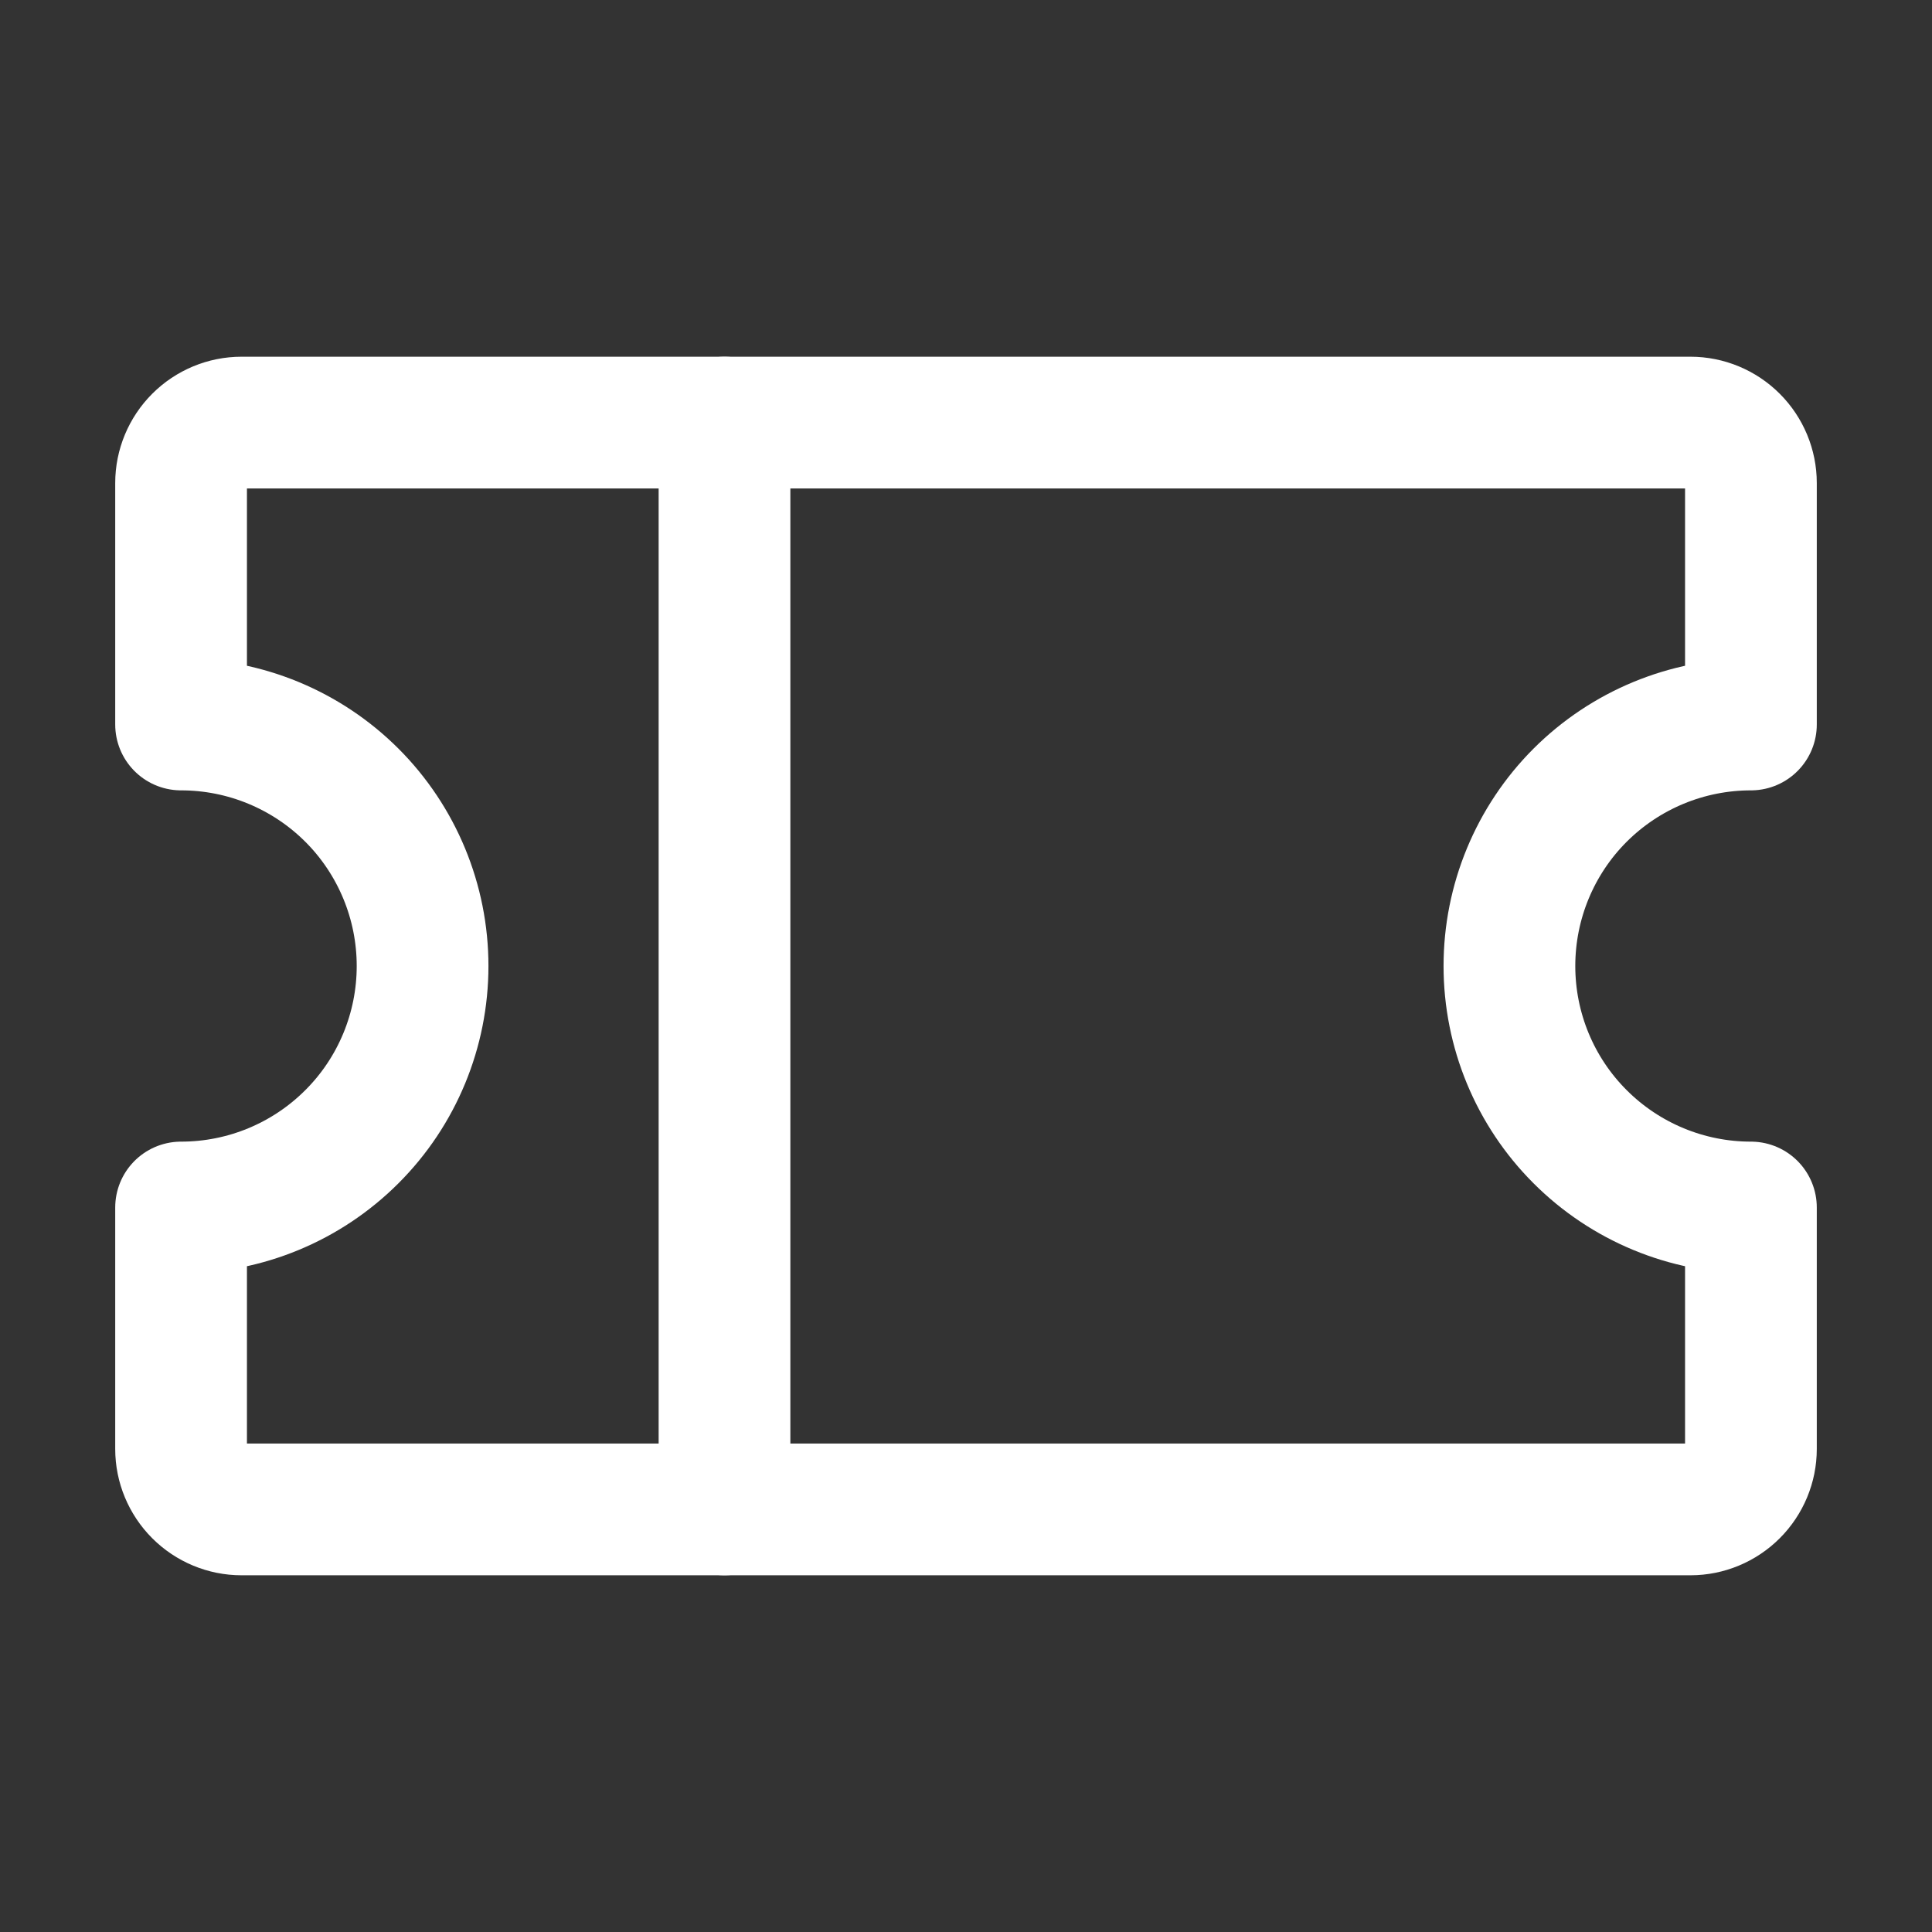 <svg width="22" height="22" viewBox="0 0 22 22" fill="none" xmlns="http://www.w3.org/2000/svg">
<rect x="0" y="0" width="22" height="22" fill="#333333" stroke="none"/>
<g clip-path="url(#clip0_173_2246)">
<path d="M8.25 4.812V17.188" stroke="white" stroke-width="1.5" stroke-linecap="round" stroke-linejoin="round"/>
<path d="M2.062 13.75C2.792 13.75 3.491 13.46 4.007 12.944C4.523 12.429 4.812 11.729 4.812 11C4.812 10.271 4.523 9.571 4.007 9.055C3.491 8.54 2.792 8.25 2.062 8.25V5.5C2.062 5.318 2.135 5.143 2.264 5.014C2.393 4.885 2.568 4.812 2.75 4.812H19.25C19.432 4.812 19.607 4.885 19.736 5.014C19.865 5.143 19.938 5.318 19.938 5.5V8.25C19.208 8.25 18.509 8.54 17.993 9.055C17.477 9.571 17.188 10.271 17.188 11C17.188 11.729 17.477 12.429 17.993 12.944C18.509 13.46 19.208 13.75 19.938 13.75V16.5C19.938 16.682 19.865 16.857 19.736 16.986C19.607 17.115 19.432 17.188 19.25 17.188H2.75C2.568 17.188 2.393 17.115 2.264 16.986C2.135 16.857 2.062 16.682 2.062 16.5V13.75Z" stroke="white" stroke-width="1.5" stroke-linecap="round" stroke-linejoin="round"/>
</g>
<defs>
<clipPath id="clip0_173_2246">
<rect width="22" height="22" fill="white"/>
</clipPath>
</defs>
</svg>
